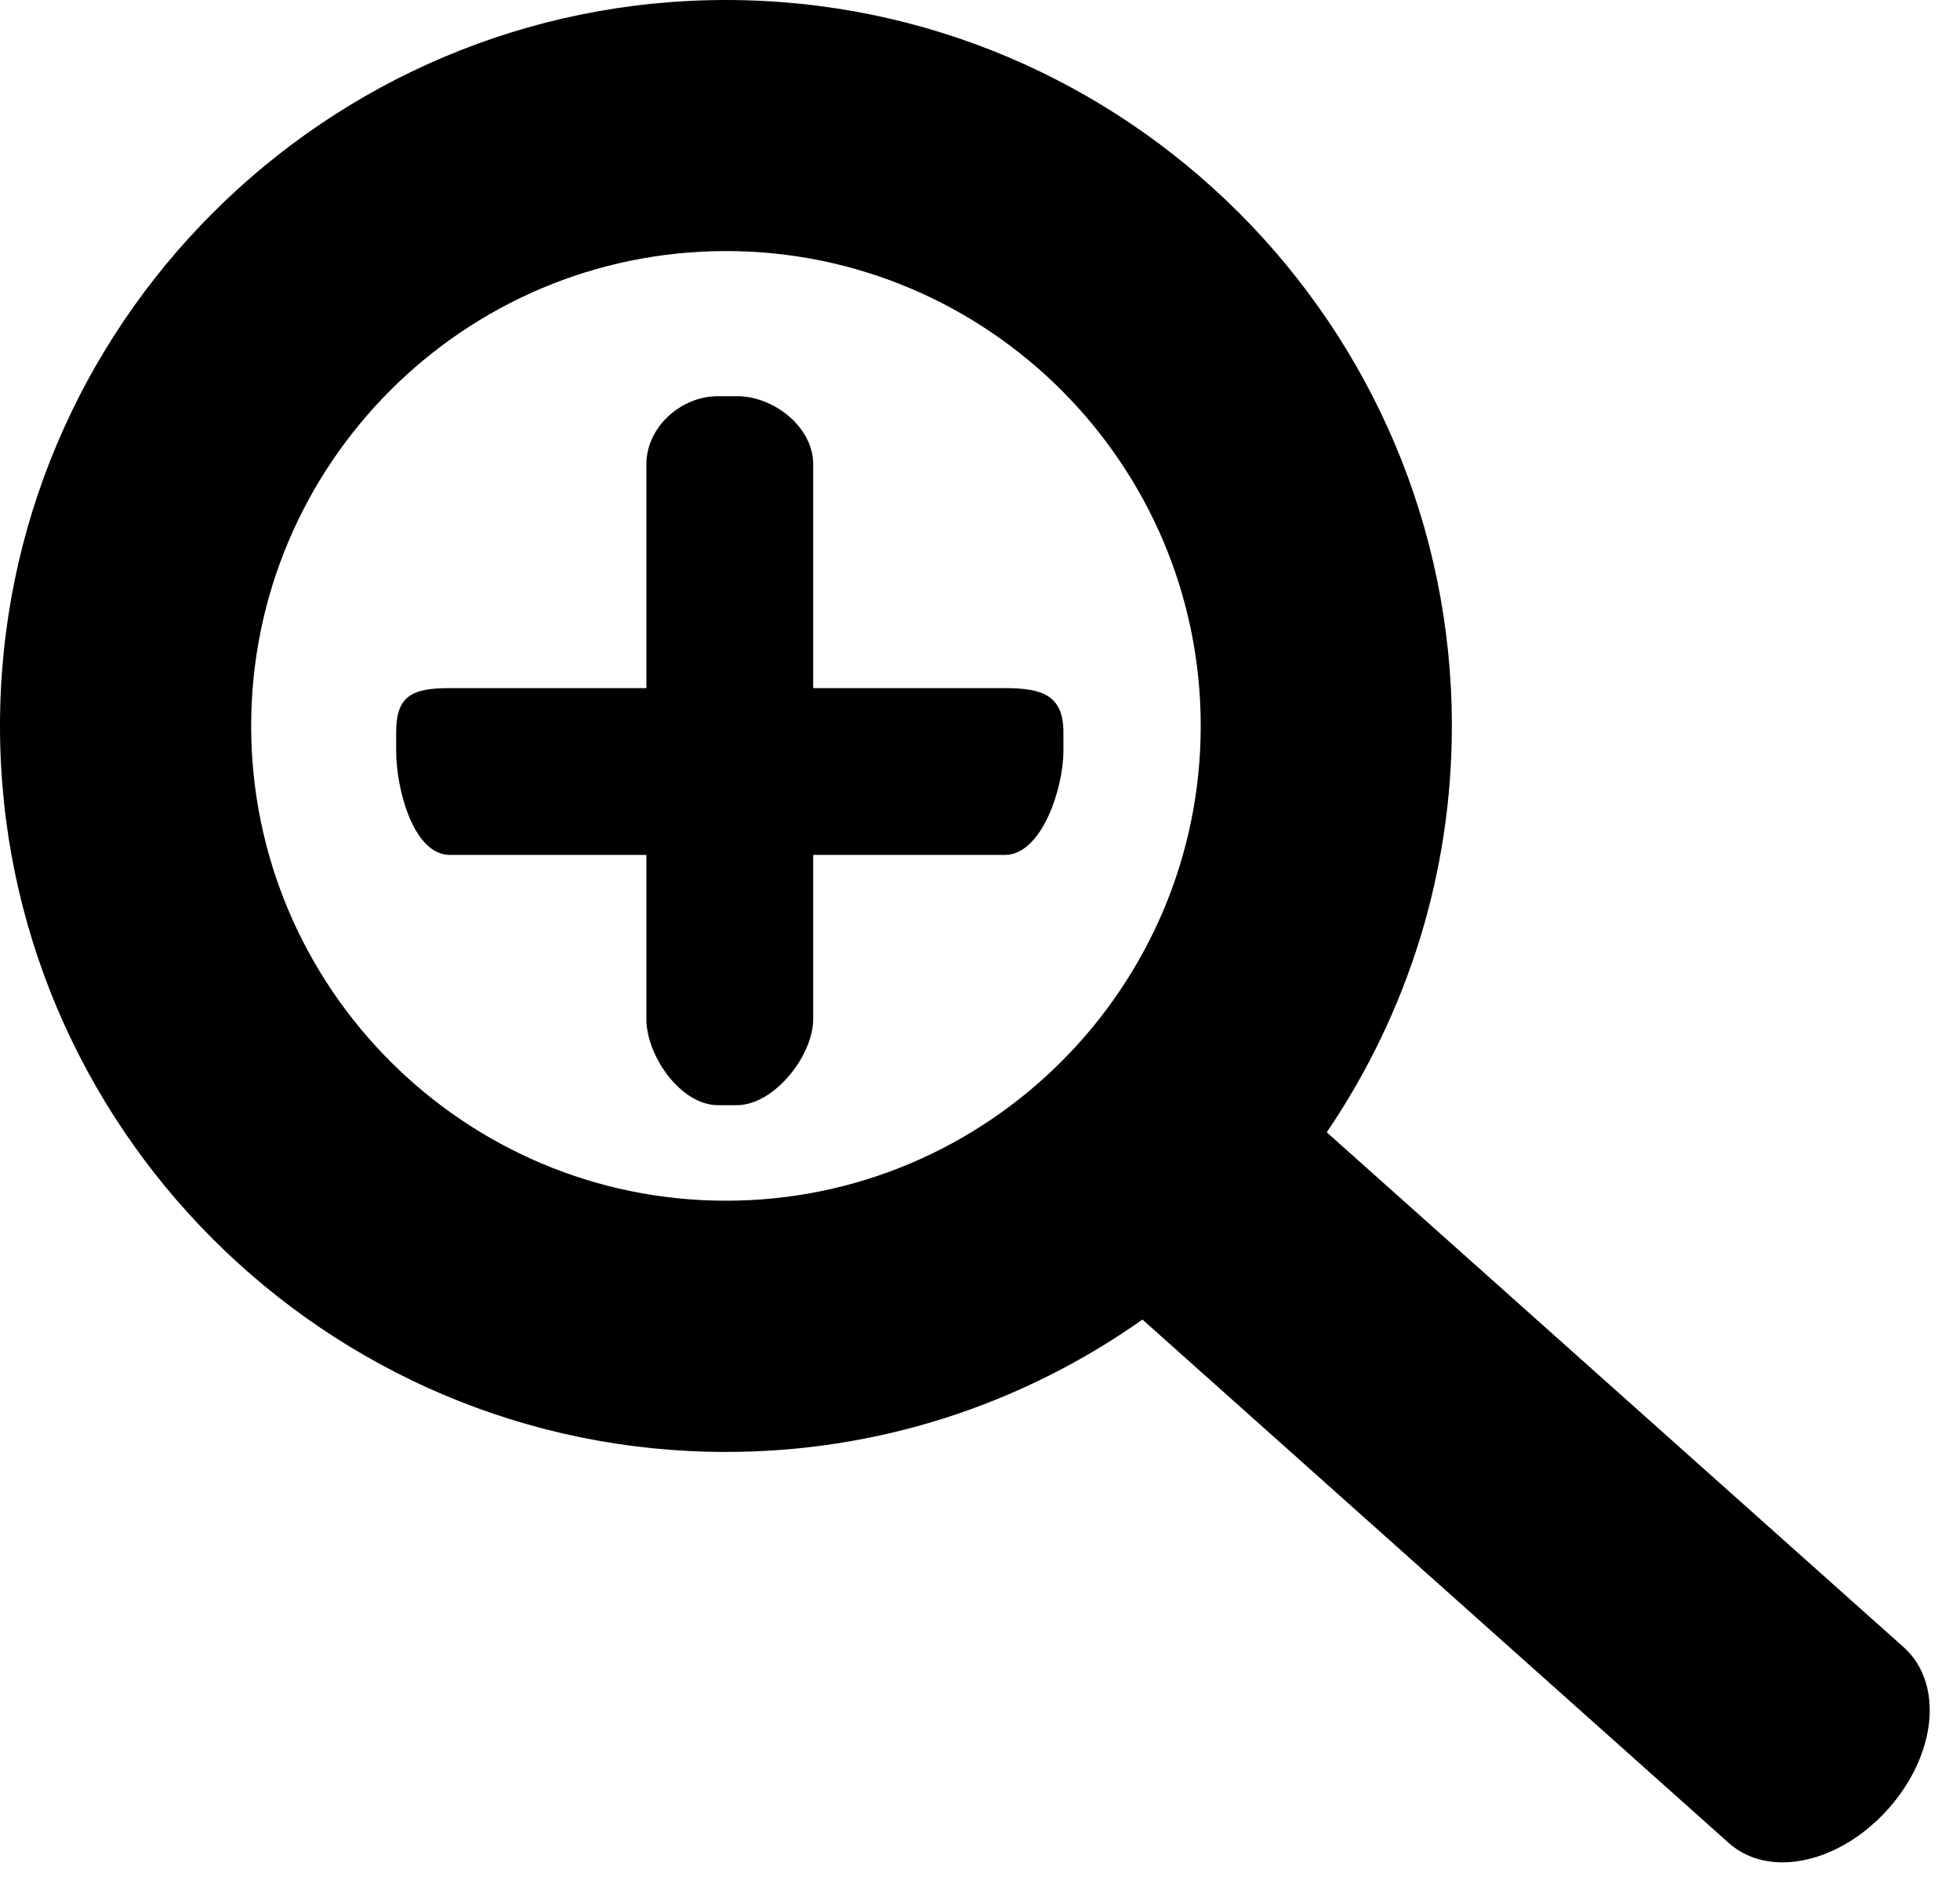 <?xml version="1.0" encoding="utf-8"?>
<!-- Generator: Adobe Illustrator 15.0.0, SVG Export Plug-In  -->
<!DOCTYPE svg PUBLIC "-//W3C//DTD SVG 1.1//EN" "http://www.w3.org/Graphics/SVG/1.1/DTD/svg11.dtd">
<svg version="1.1"
	 xmlns="http://www.w3.org/2000/svg" xmlns:xlink="http://www.w3.org/1999/xlink" xmlns:a="http://ns.adobe.com/AdobeSVGViewerExtensions/3.0/"
	 x="0px" y="0px" width="47px" height="45px" viewBox="0 0 47 45" enable-background="new 0 0 47 45" xml:space="preserve">
<defs>
</defs>
<path d="M45.649,39.497L31.815,27.151c1.964-2.895,3-6.255,3-9.745C34.815,7.808,27.007,0,17.408,0S0,7.808,0,17.406
	c0,9.6,7.809,17.409,17.408,17.409c3.591,0,7.037-1.096,9.988-3.174l14.063,12.554c0.339,0.301,0.783,0.461,1.285,0.461
	c0.87,0,1.816-0.477,2.531-1.276C46.446,42.063,46.61,40.359,45.649,39.497z M17.408,28.791c-6.278,0-11.385-5.108-11.385-11.385
	c0-6.278,5.107-11.386,11.385-11.386c6.277,0,11.385,5.107,11.385,11.386C28.792,23.683,23.685,28.791,17.408,28.791z"/>
<path d="M24.095,16.5H19.5v-5.37c0-0.887-0.941-1.63-1.828-1.63h-0.458c-0.888,0-1.714,0.743-1.714,1.63v5.37h-4.709
	c-0.886,0-1.291,0.165-1.291,1.053v0.459c0,0.887,0.404,2.488,1.291,2.488H15.5v3.934c0,0.887,0.826,2.066,1.714,2.066h0.458
	c0.887,0,1.828-1.18,1.828-2.066V20.5h4.595c0.887,0,1.405-1.602,1.405-2.488v-0.459C25.5,16.665,24.982,16.5,24.095,16.5z"/>
</svg>
